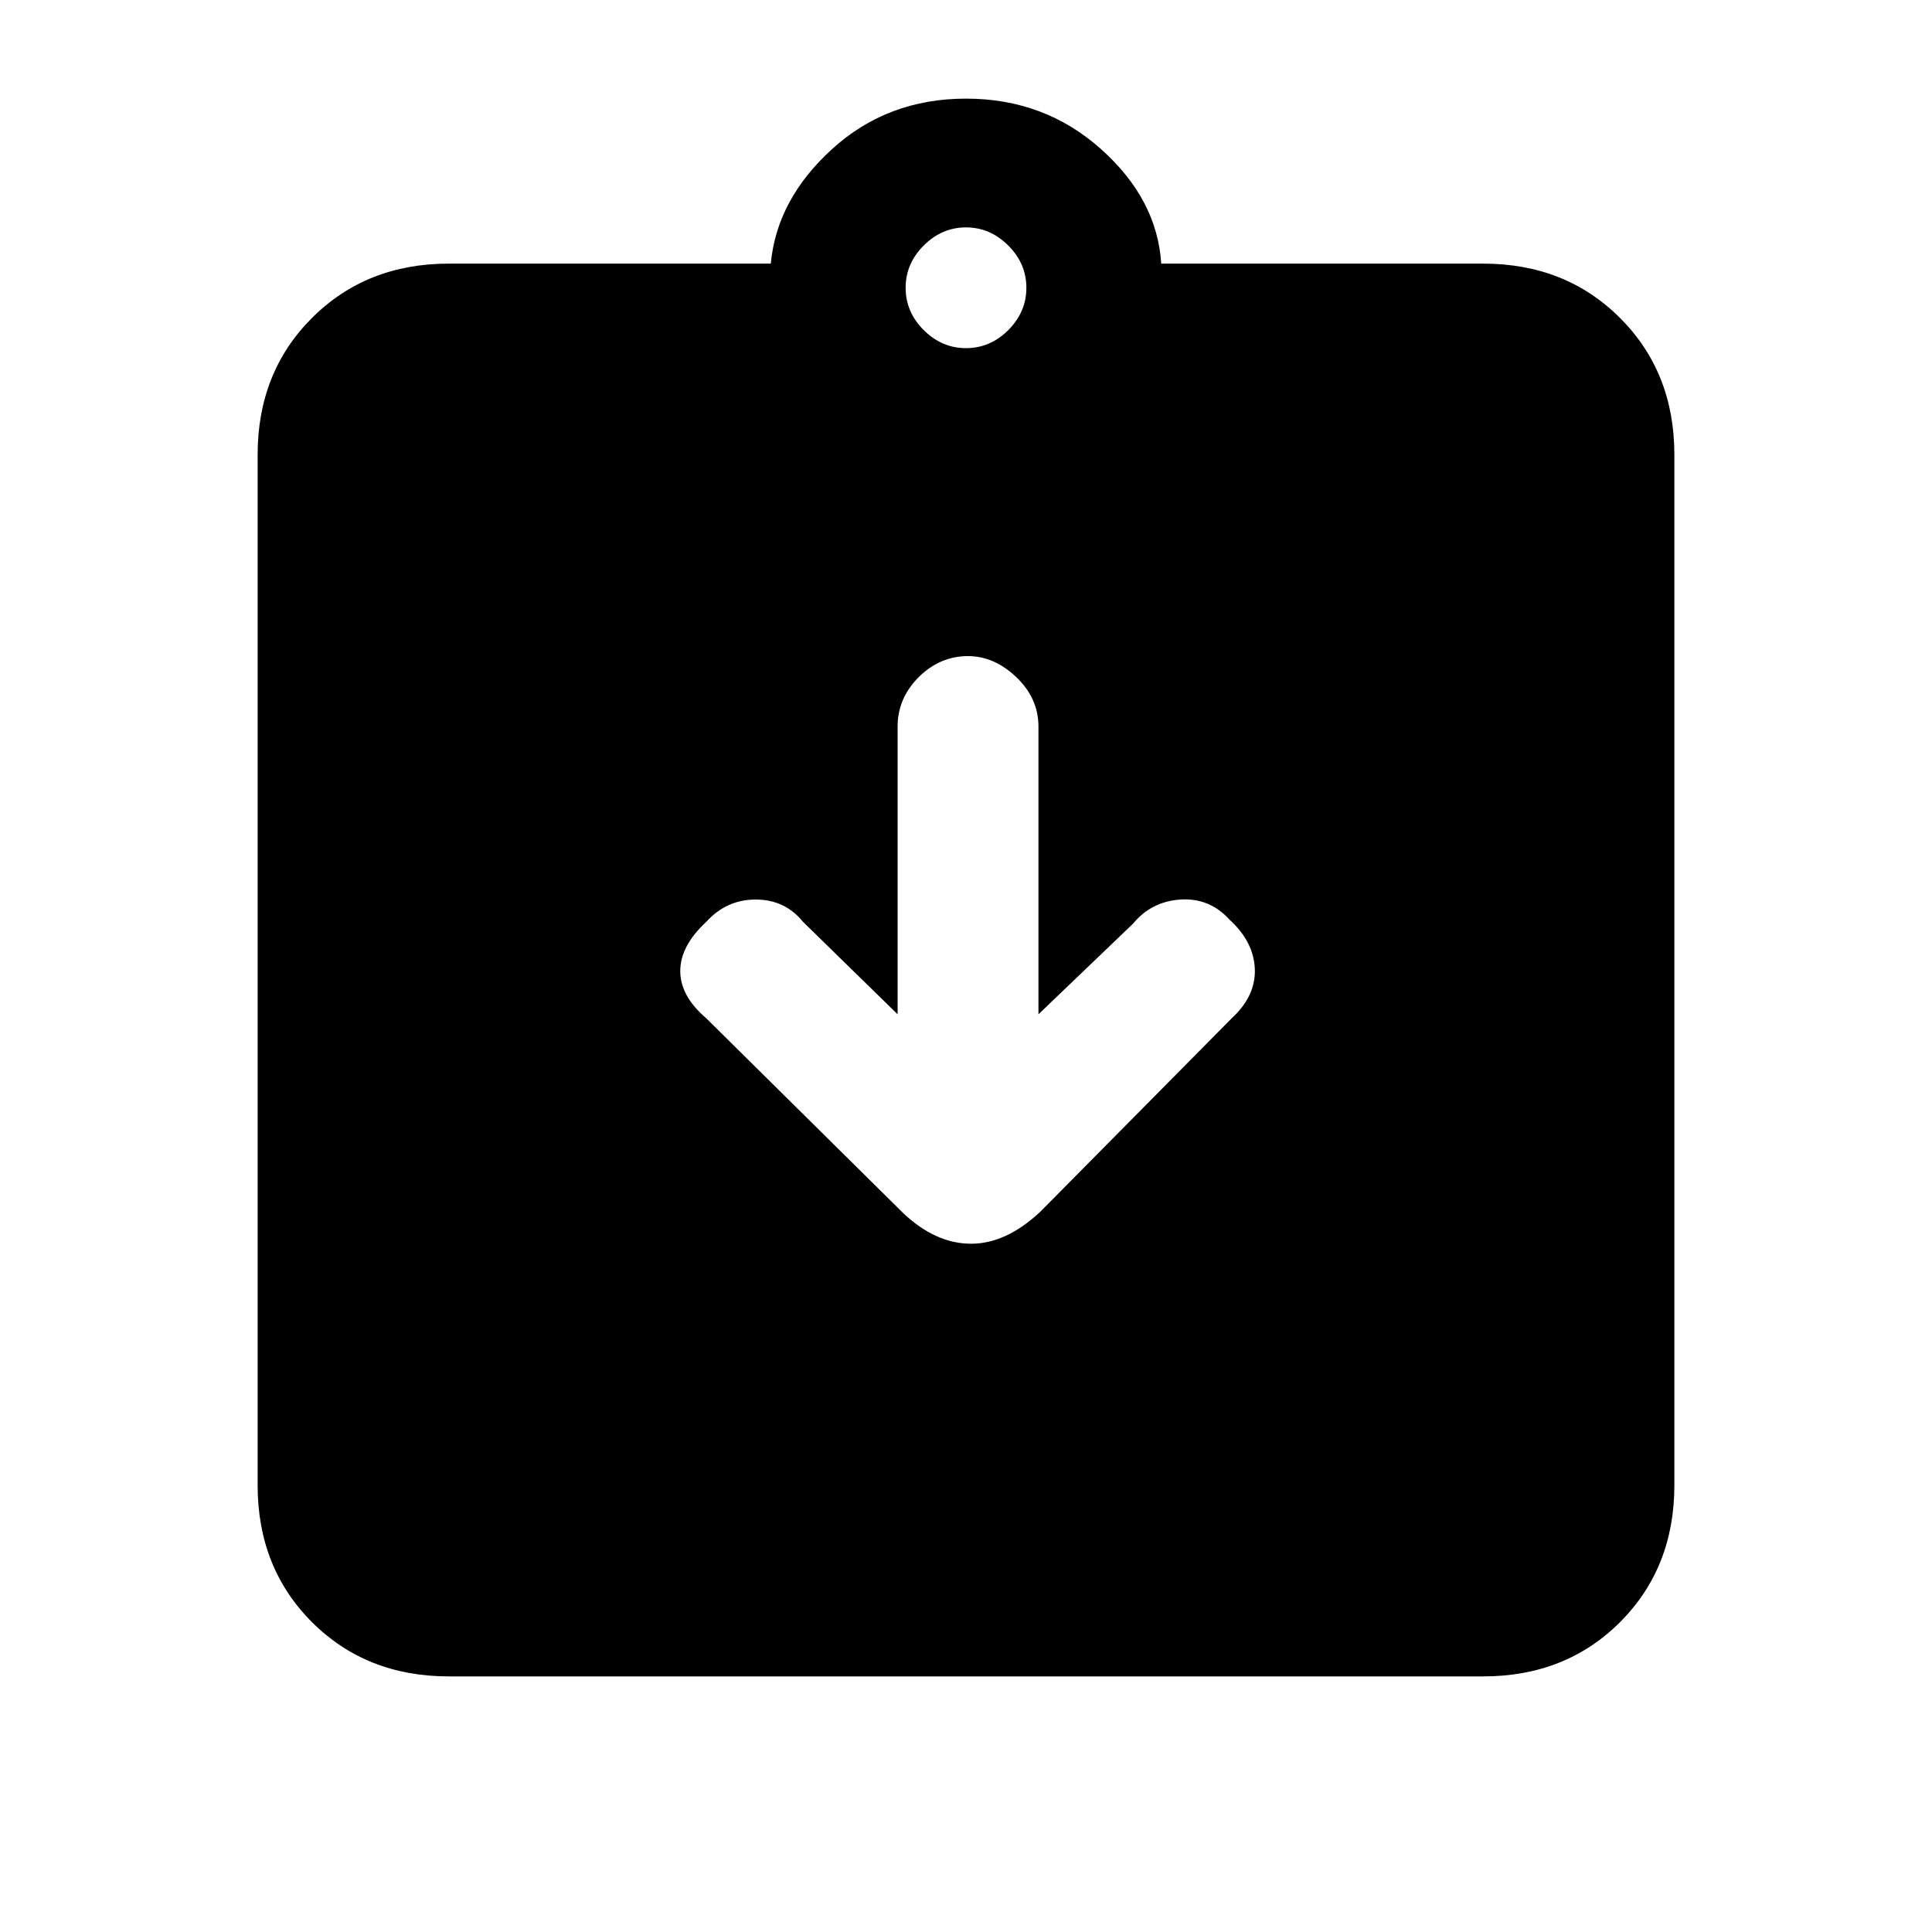 <svg xmlns="http://www.w3.org/2000/svg" height="20" width="20"><path d="M9.354 12.562q.334.313.698.313.365 0 .719-.333l1.979-2q.25-.23.24-.511-.011-.281-.261-.51-.208-.229-.51-.209-.302.021-.49.25l-.979.938V7.521q0-.292-.229-.511-.229-.218-.5-.218-.292 0-.511.218-.218.219-.218.511V10.5l-.98-.958q-.187-.23-.489-.23t-.511.23q-.27.25-.27.51t.27.49Zm-4.708 4.792q-.854 0-1.417-.562-.562-.563-.562-1.417V4.708q0-.854.562-1.416.563-.563 1.417-.563h3.333q.063-.667.636-1.187.573-.521 1.385-.521t1.396.521q.583.52.625 1.187h3.333q.854 0 1.417.563.562.562.562 1.416v10.667q0 .854-.562 1.417-.563.562-1.417.562ZM10 3.604q.25 0 .438-.187.187-.188.187-.438t-.187-.437q-.188-.188-.438-.188t-.438.188q-.187.187-.187.437t.187.438q.188.187.438.187Z"/></svg>